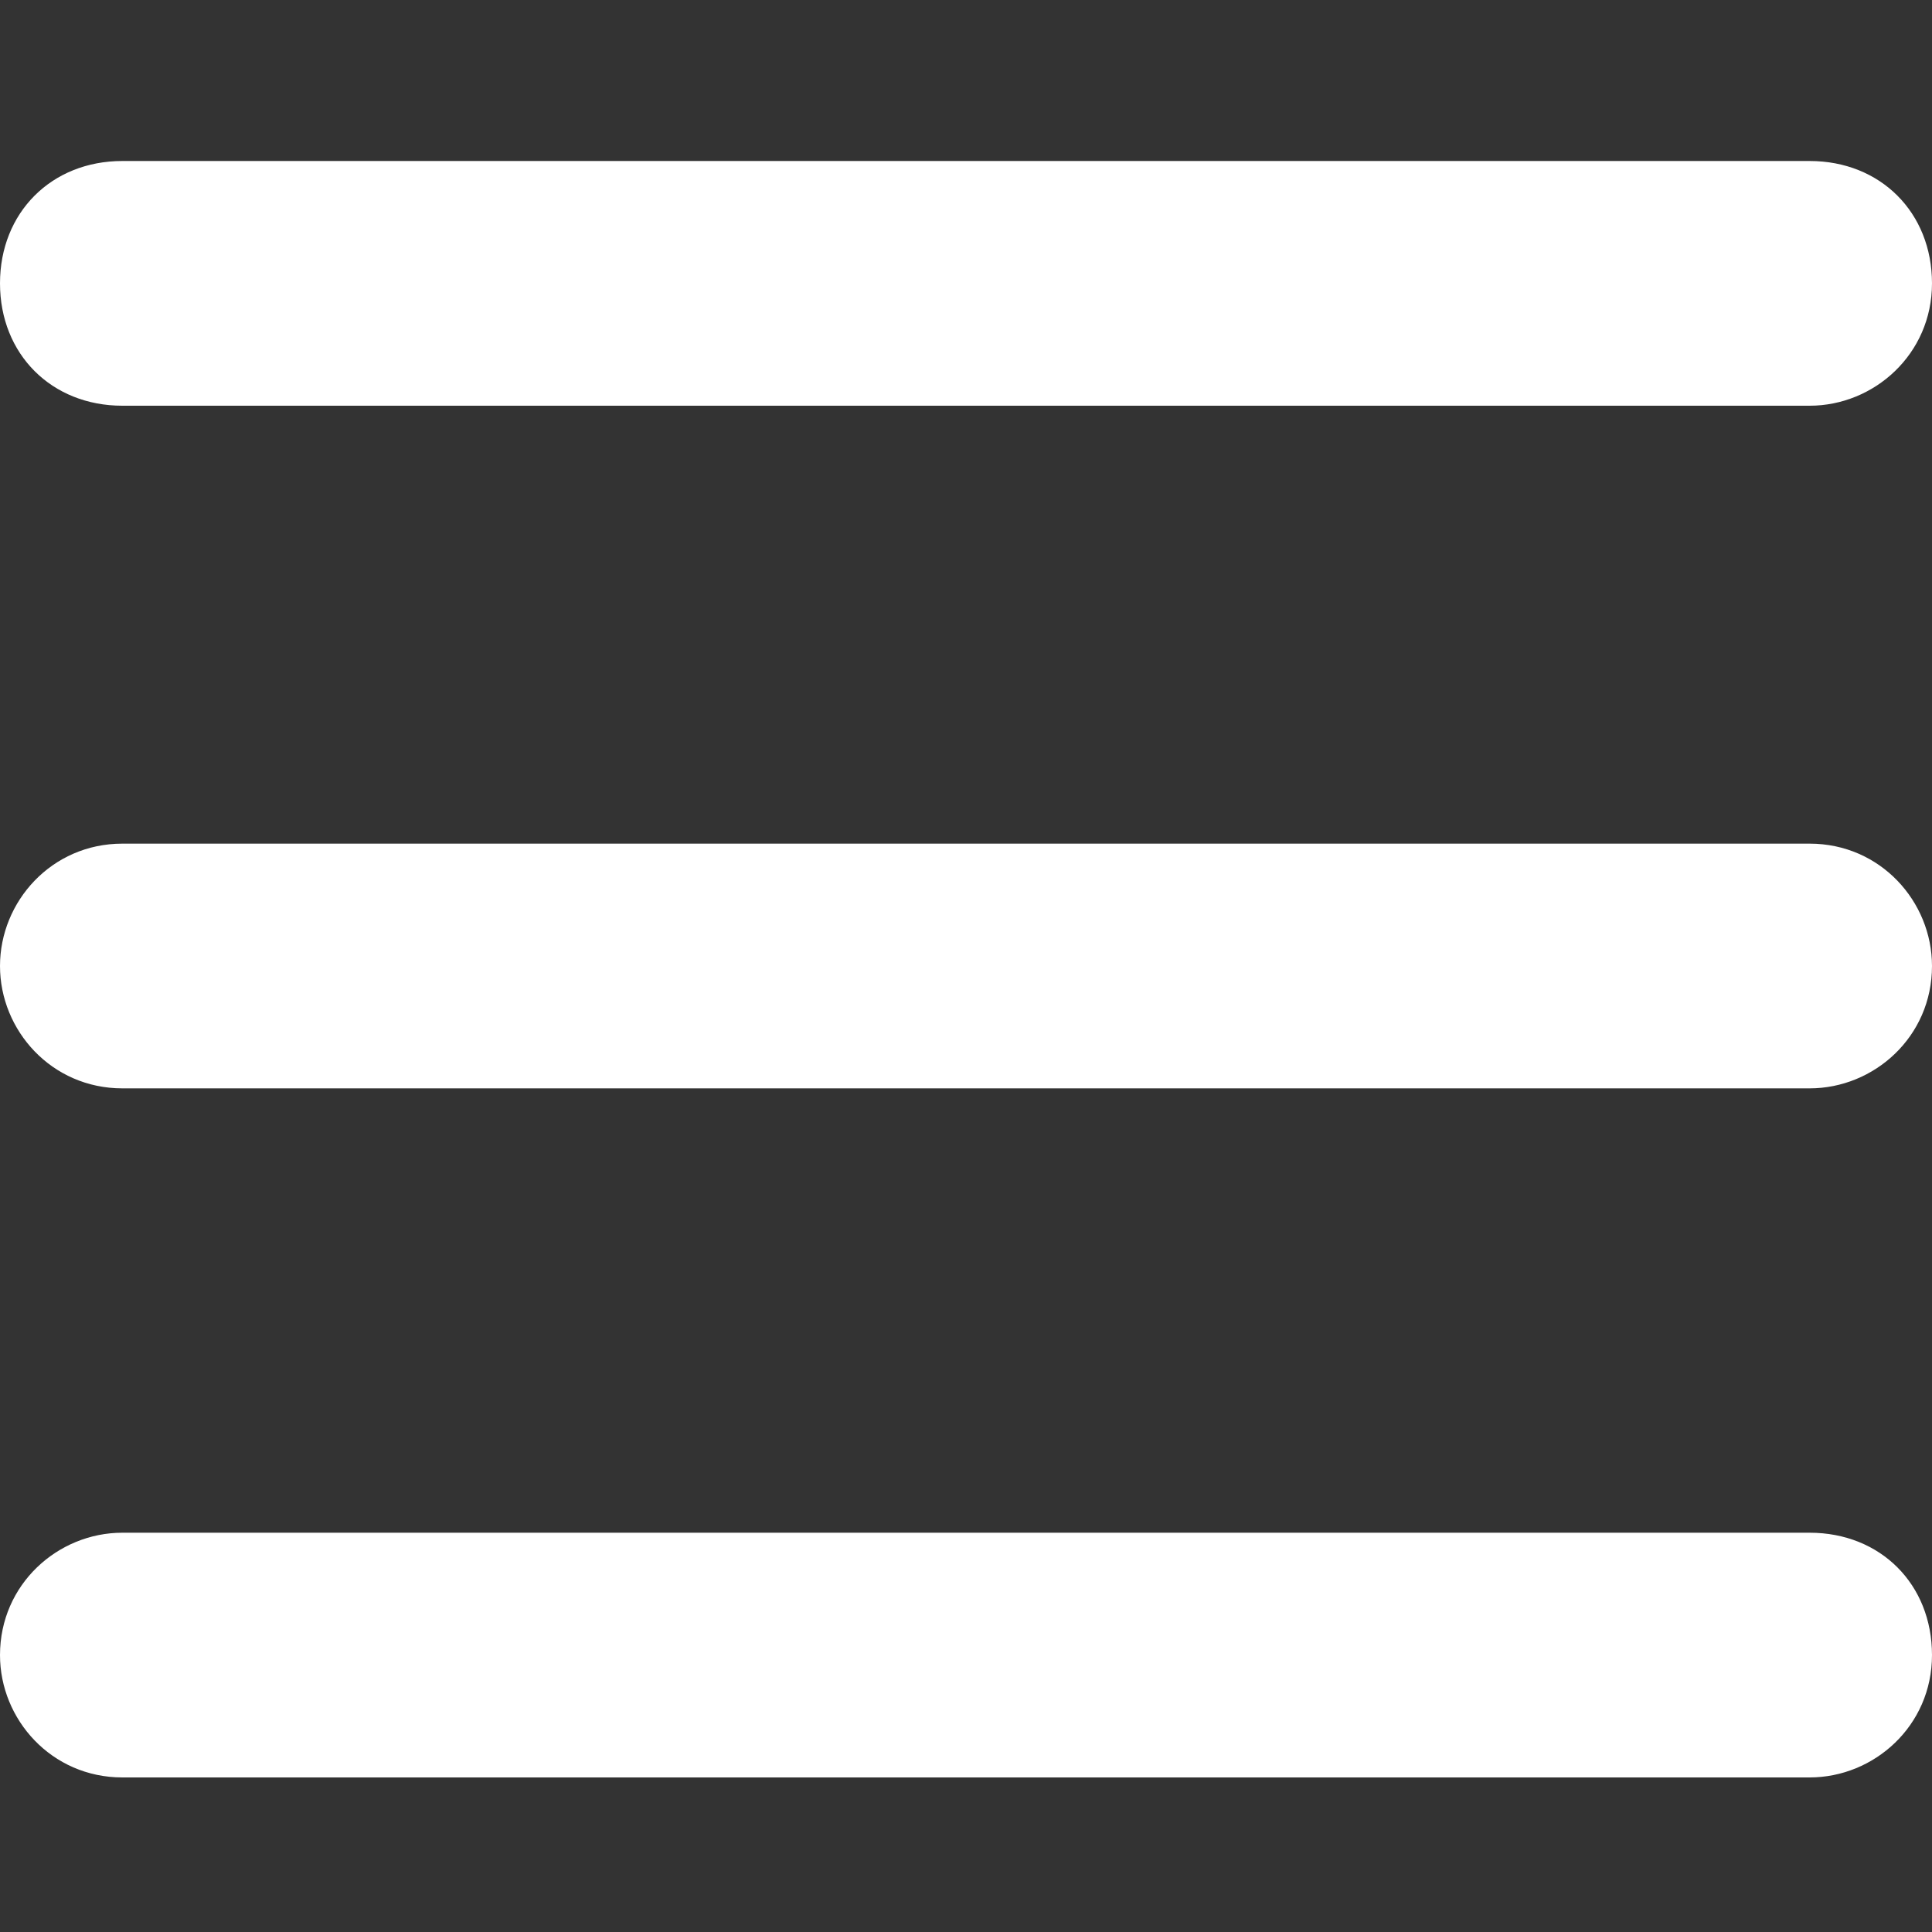 <?xml version="1.0" encoding="utf-8"?>
<!-- Generator: Adobe Illustrator 22.0.0, SVG Export Plug-In . SVG Version: 6.00 Build 0)  -->
<svg version="1.0" id="レイヤー_1" xmlns="http://www.w3.org/2000/svg" xmlns:xlink="http://www.w3.org/1999/xlink" x="0px"
	 y="0px" viewBox="0 0 30 30" style="enable-background:new 0 0 30 30;" xml:space="preserve">
<rect x="0" y="0" width="30" height="30" fill="#333333" stroke="none"/>
<style type="text/css">
	.st0{fill-rule:evenodd;clip-rule:evenodd;}
</style>
<g>
	<g>
		<path class="st0" d="M28.1,23.8H1.9c-1,0-1.9,0.8-1.9,1.9c0,1,0.8,1.9,1.9,1.9h26.2c1,0,1.9-0.8,1.9-1.9
			C30,24.6,29.2,23.8,28.1,23.8z M28.1,13.1H1.9C0.8,13.1,0,14,0,15c0,1,0.8,1.9,1.9,1.9h26.2c1,0,1.9-0.8,1.9-1.9
			C30,14,29.2,13.1,28.1,13.1z M1.9,6.3h26.2c1,0,1.9-0.8,1.9-1.9s-0.8-1.9-1.9-1.9H1.9C0.8,2.5,0,3.3,0,4.4S0.8,6.3,1.9,6.3z" fill="#fff"/>
	</g>
</g>
</svg>
